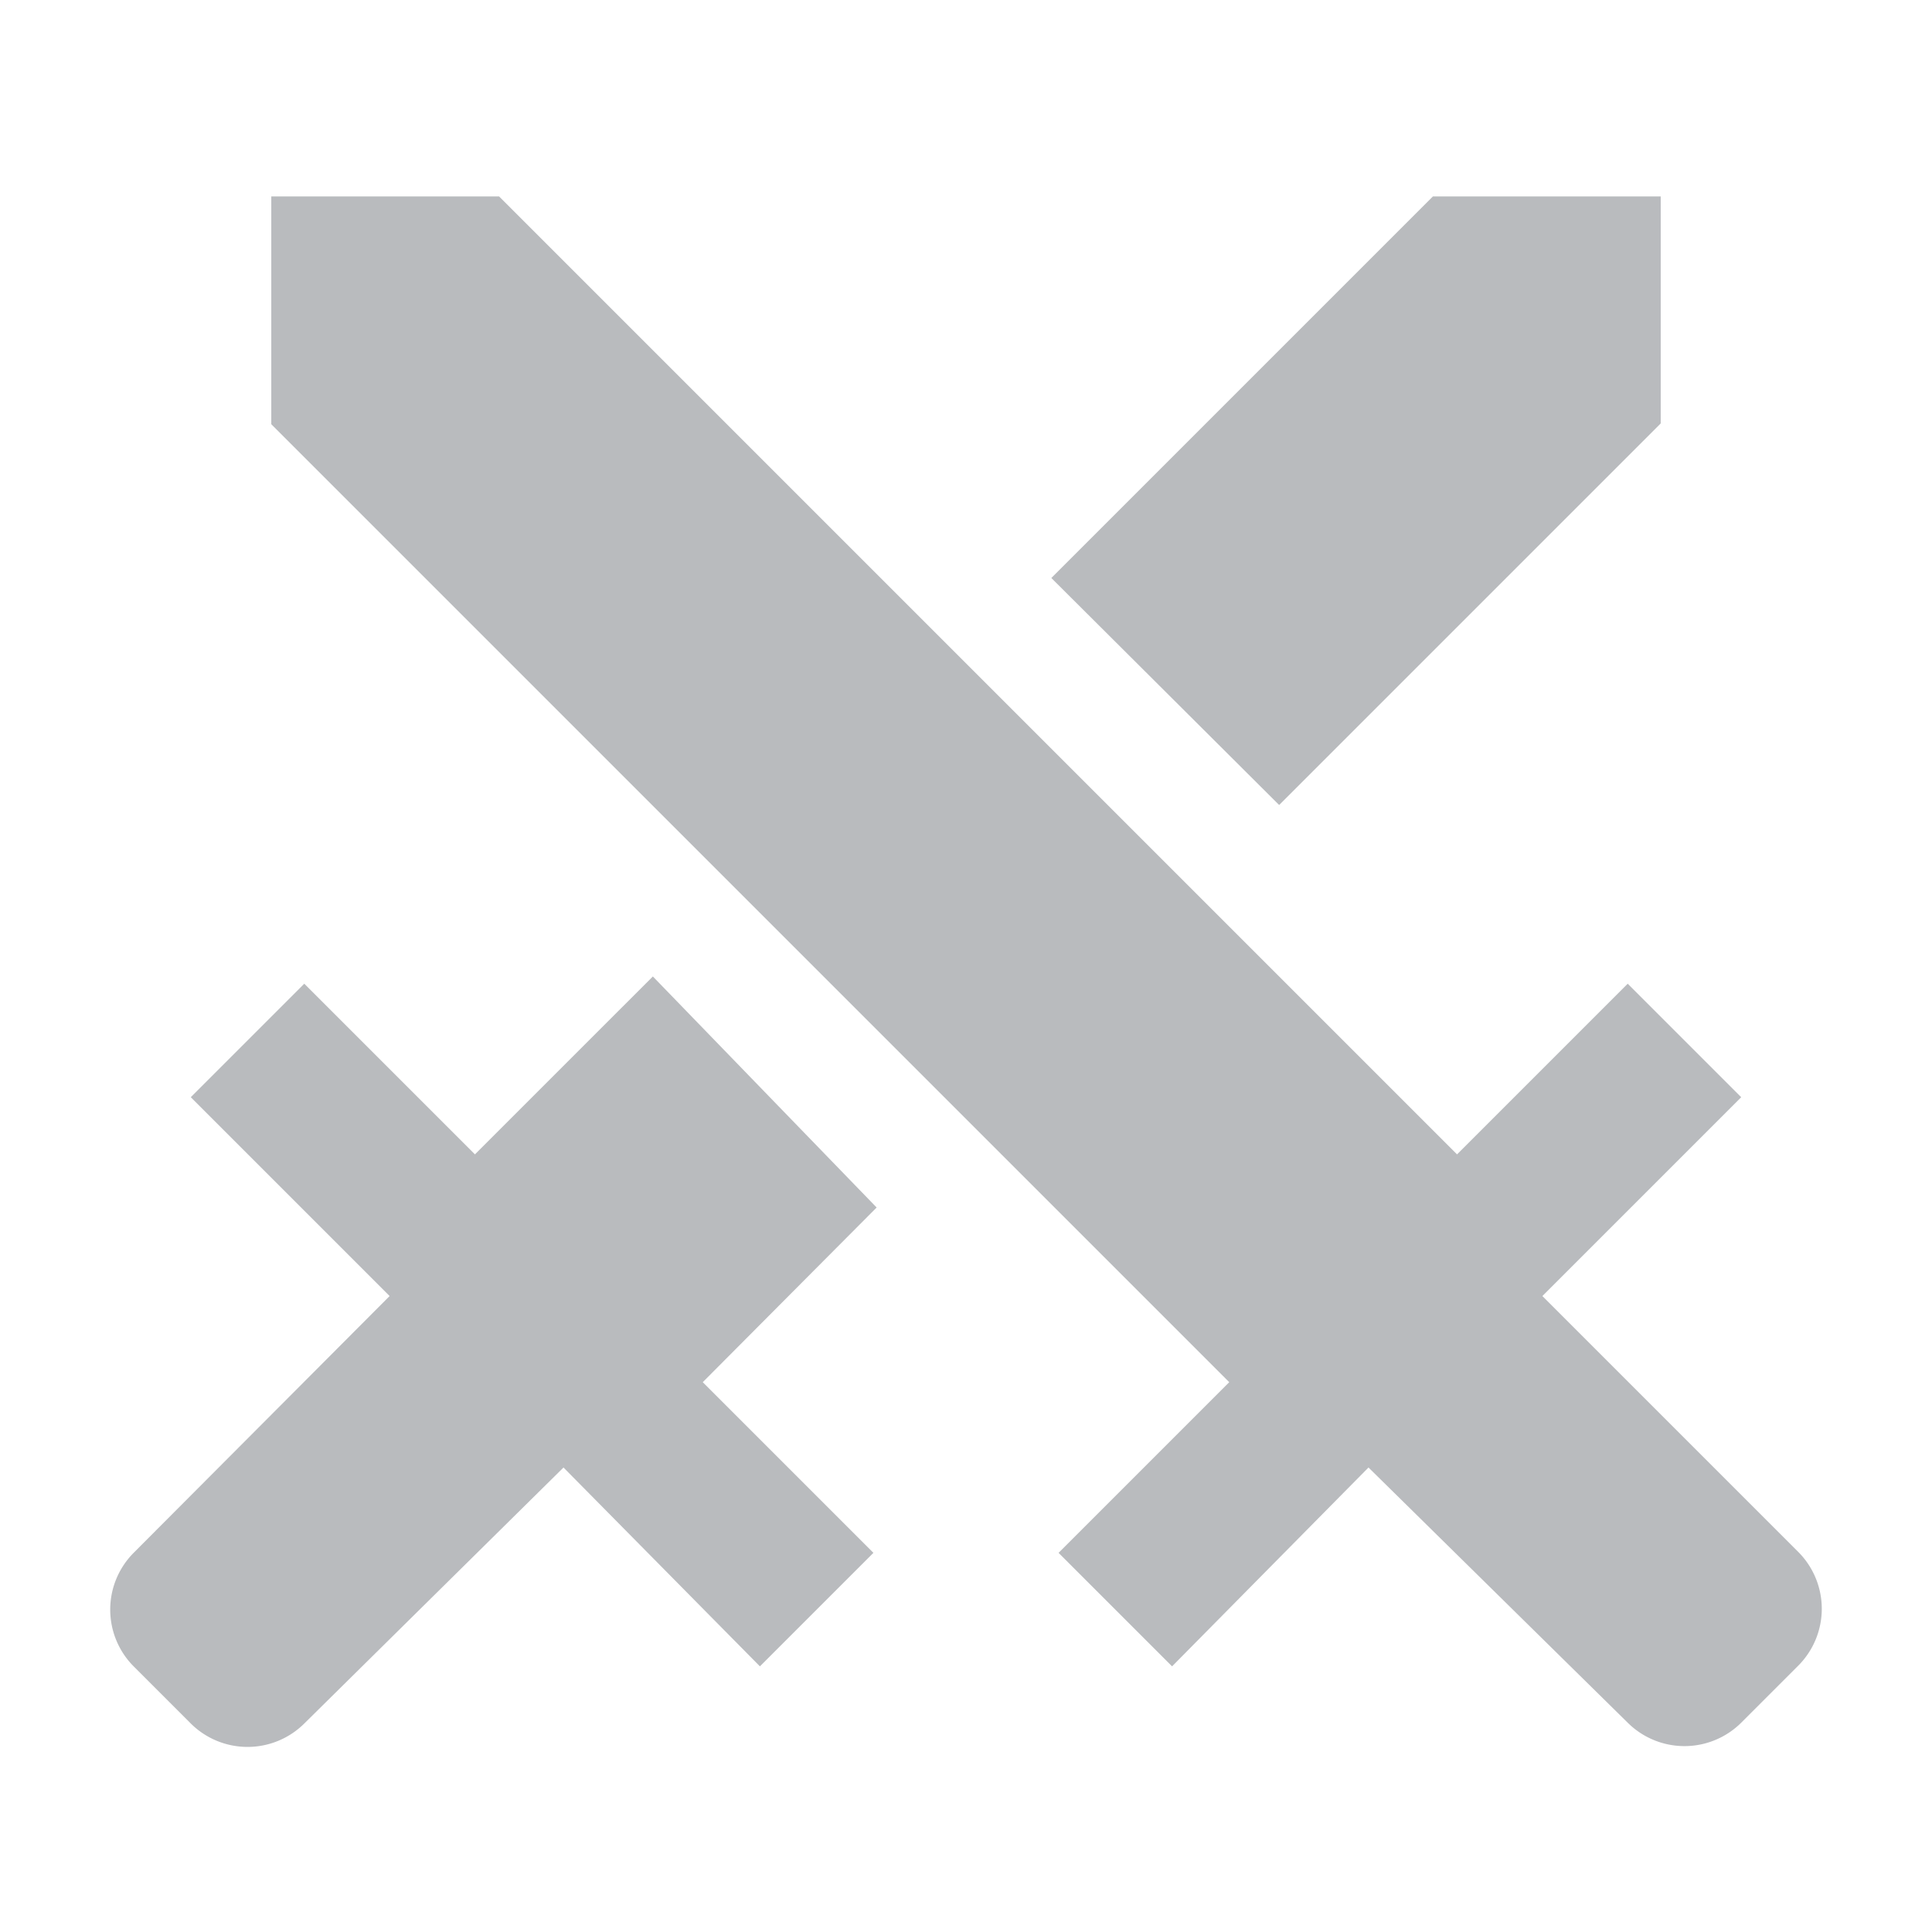 <svg xmlns="http://www.w3.org/2000/svg" viewBox="0 0 24 24">
    <path d="M6.2,2.44l11.9,11.9,2.12-2.12,1.41,1.41L19.16,16.1l3.18,3.18a1,1,0,0,1,0,1.41l-.71.71a1,1,0,0,1-1.41,0h0L17,18.23,14.56,20.7l-1.41-1.41,2.12-2.12L3.37,5.27V2.44ZM15.89,10l4.74-4.74V2.44H17.8L13.06,7.18Zm-5,5L8.11,12.13,5.9,14.34,3.78,12.22,2.37,13.63,4.84,16.1,1.66,19.29a1,1,0,0,0,0,1.41h0l.71.71a1,1,0,0,0,1.41,0L7,18.23,9.44,20.7l1.41-1.41L8.73,17.17Z" fill="B9BBBE" style="fill:#B9BBBE"/>
</svg>